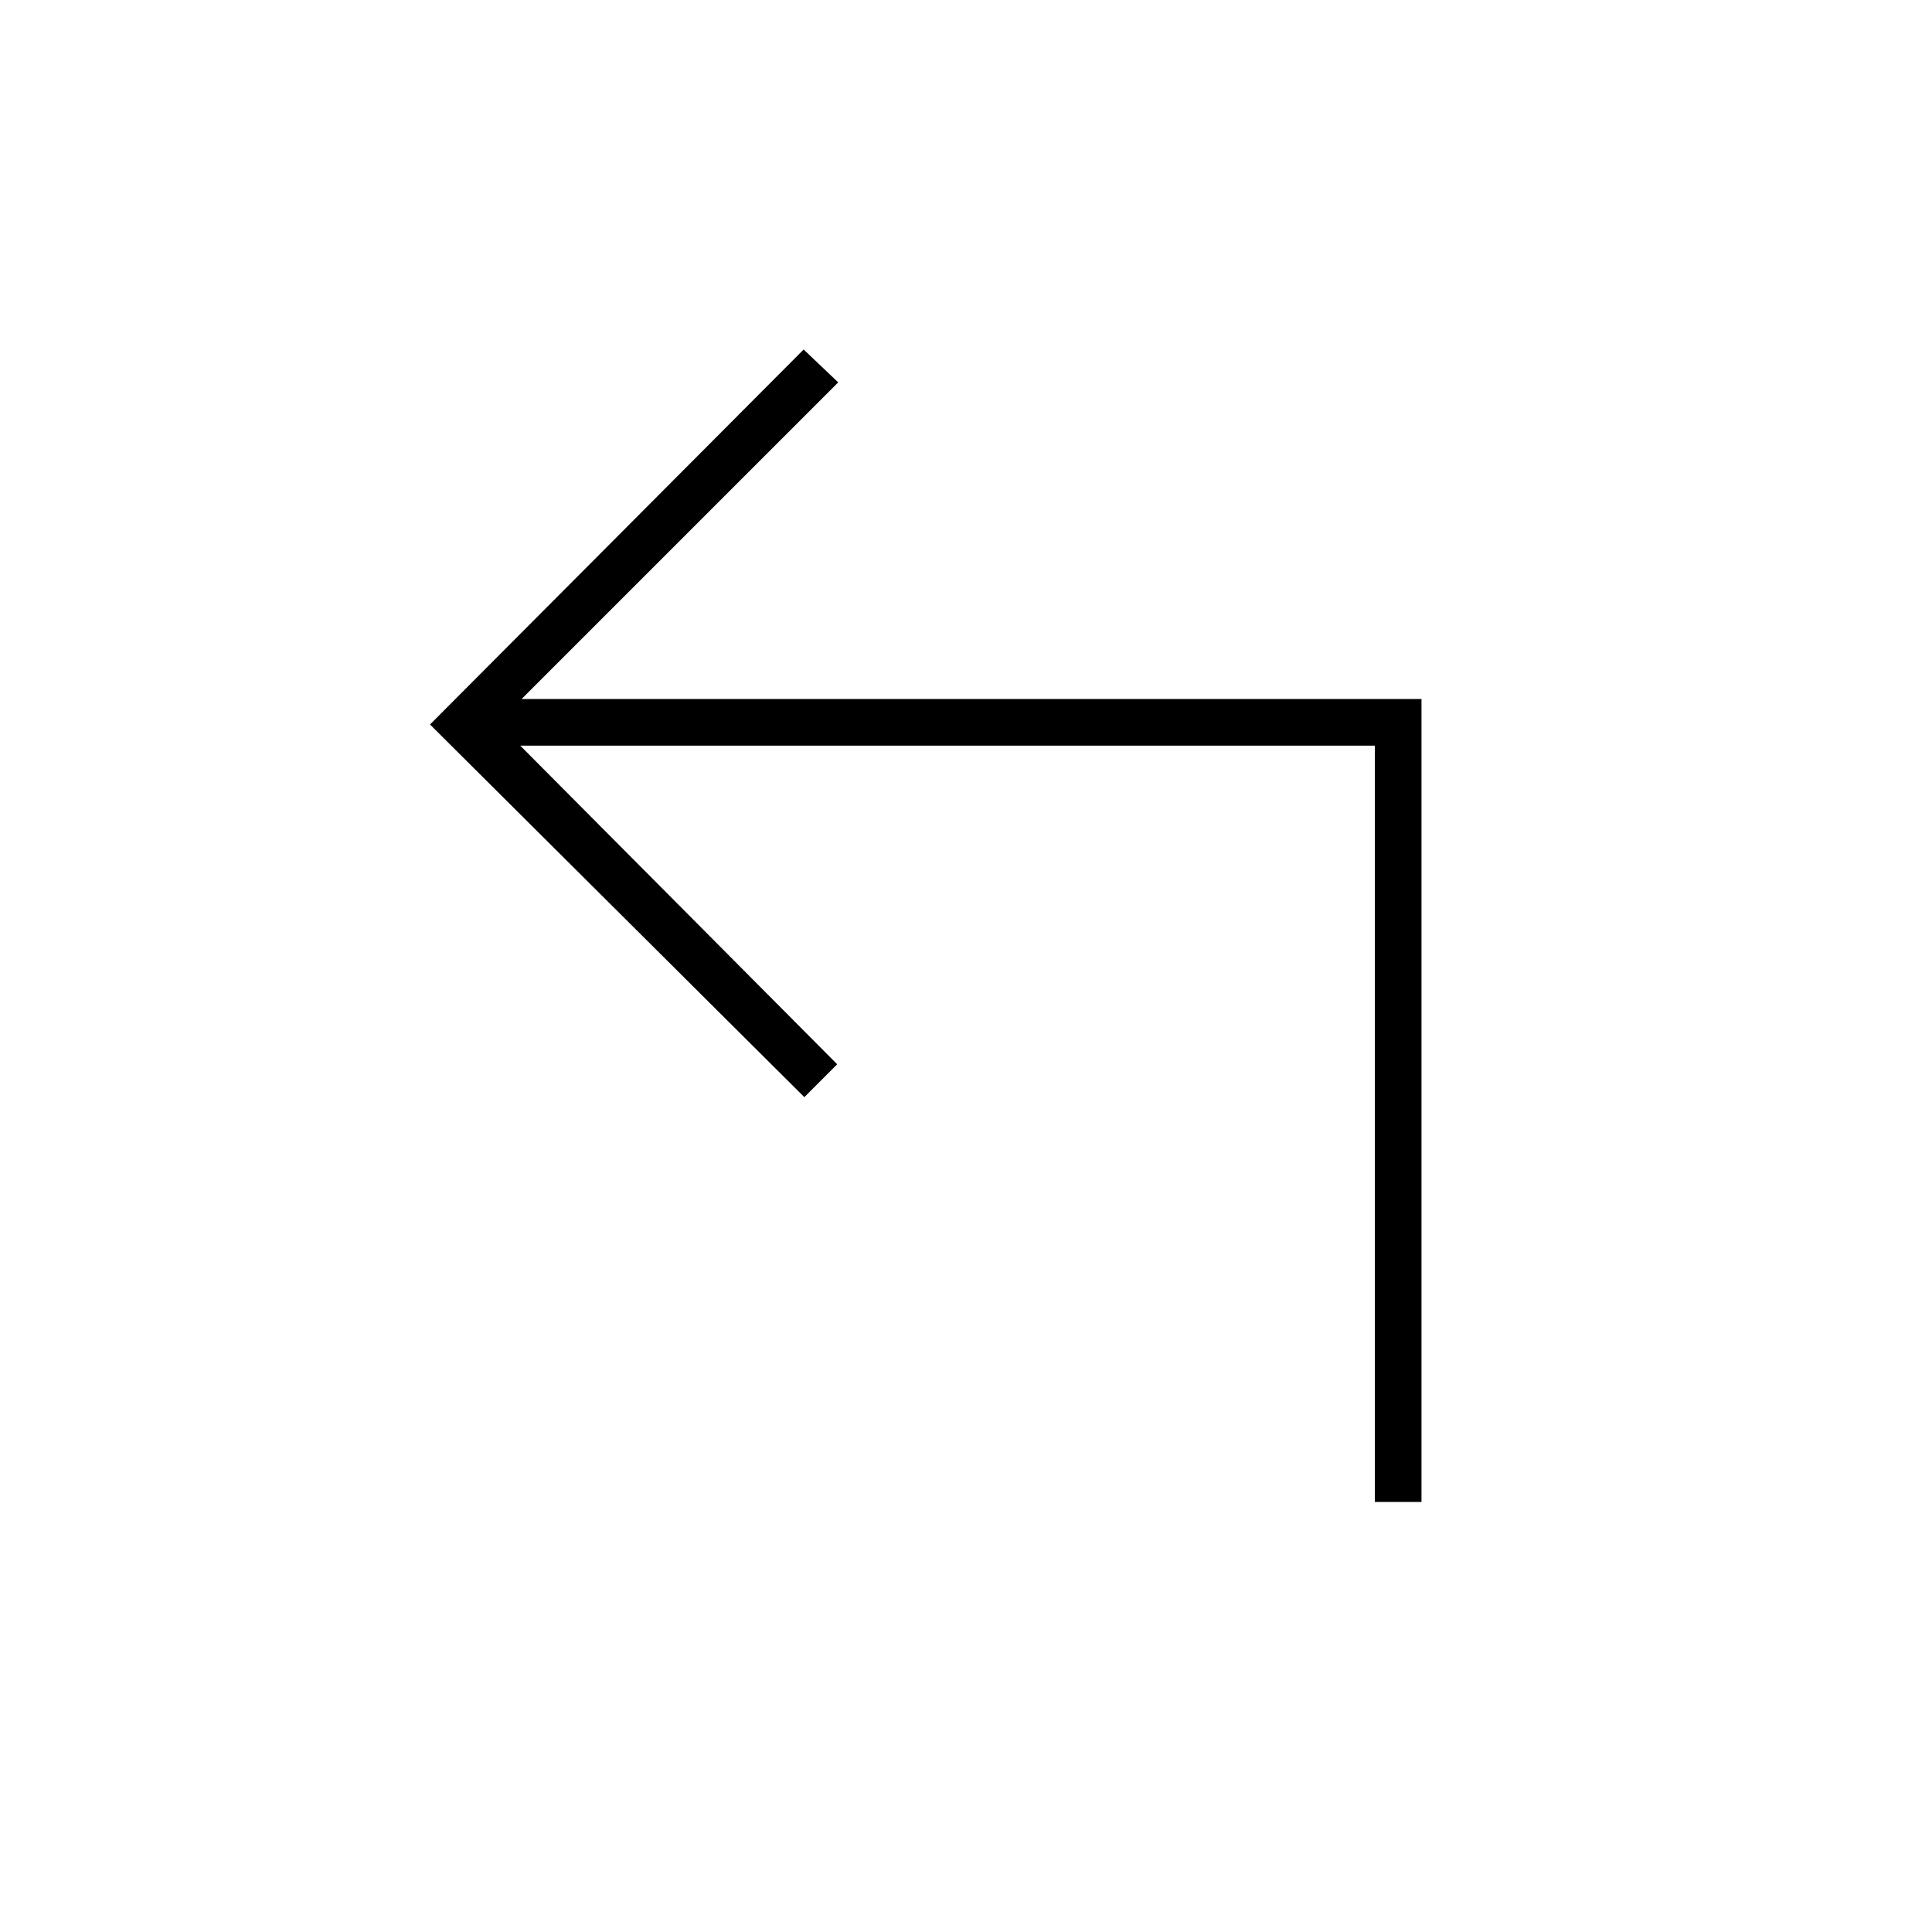 <svg xmlns="http://www.w3.org/2000/svg" height="40" viewBox="0 -960 960 960" width="40"><path d="M683.17-213.67V-589.5H258.5L416-431.17l-16.33 16.34-186-185.17 185.66-186.33L416.5-770 259.17-612.67h447.16v399h-23.16Z"/></svg>